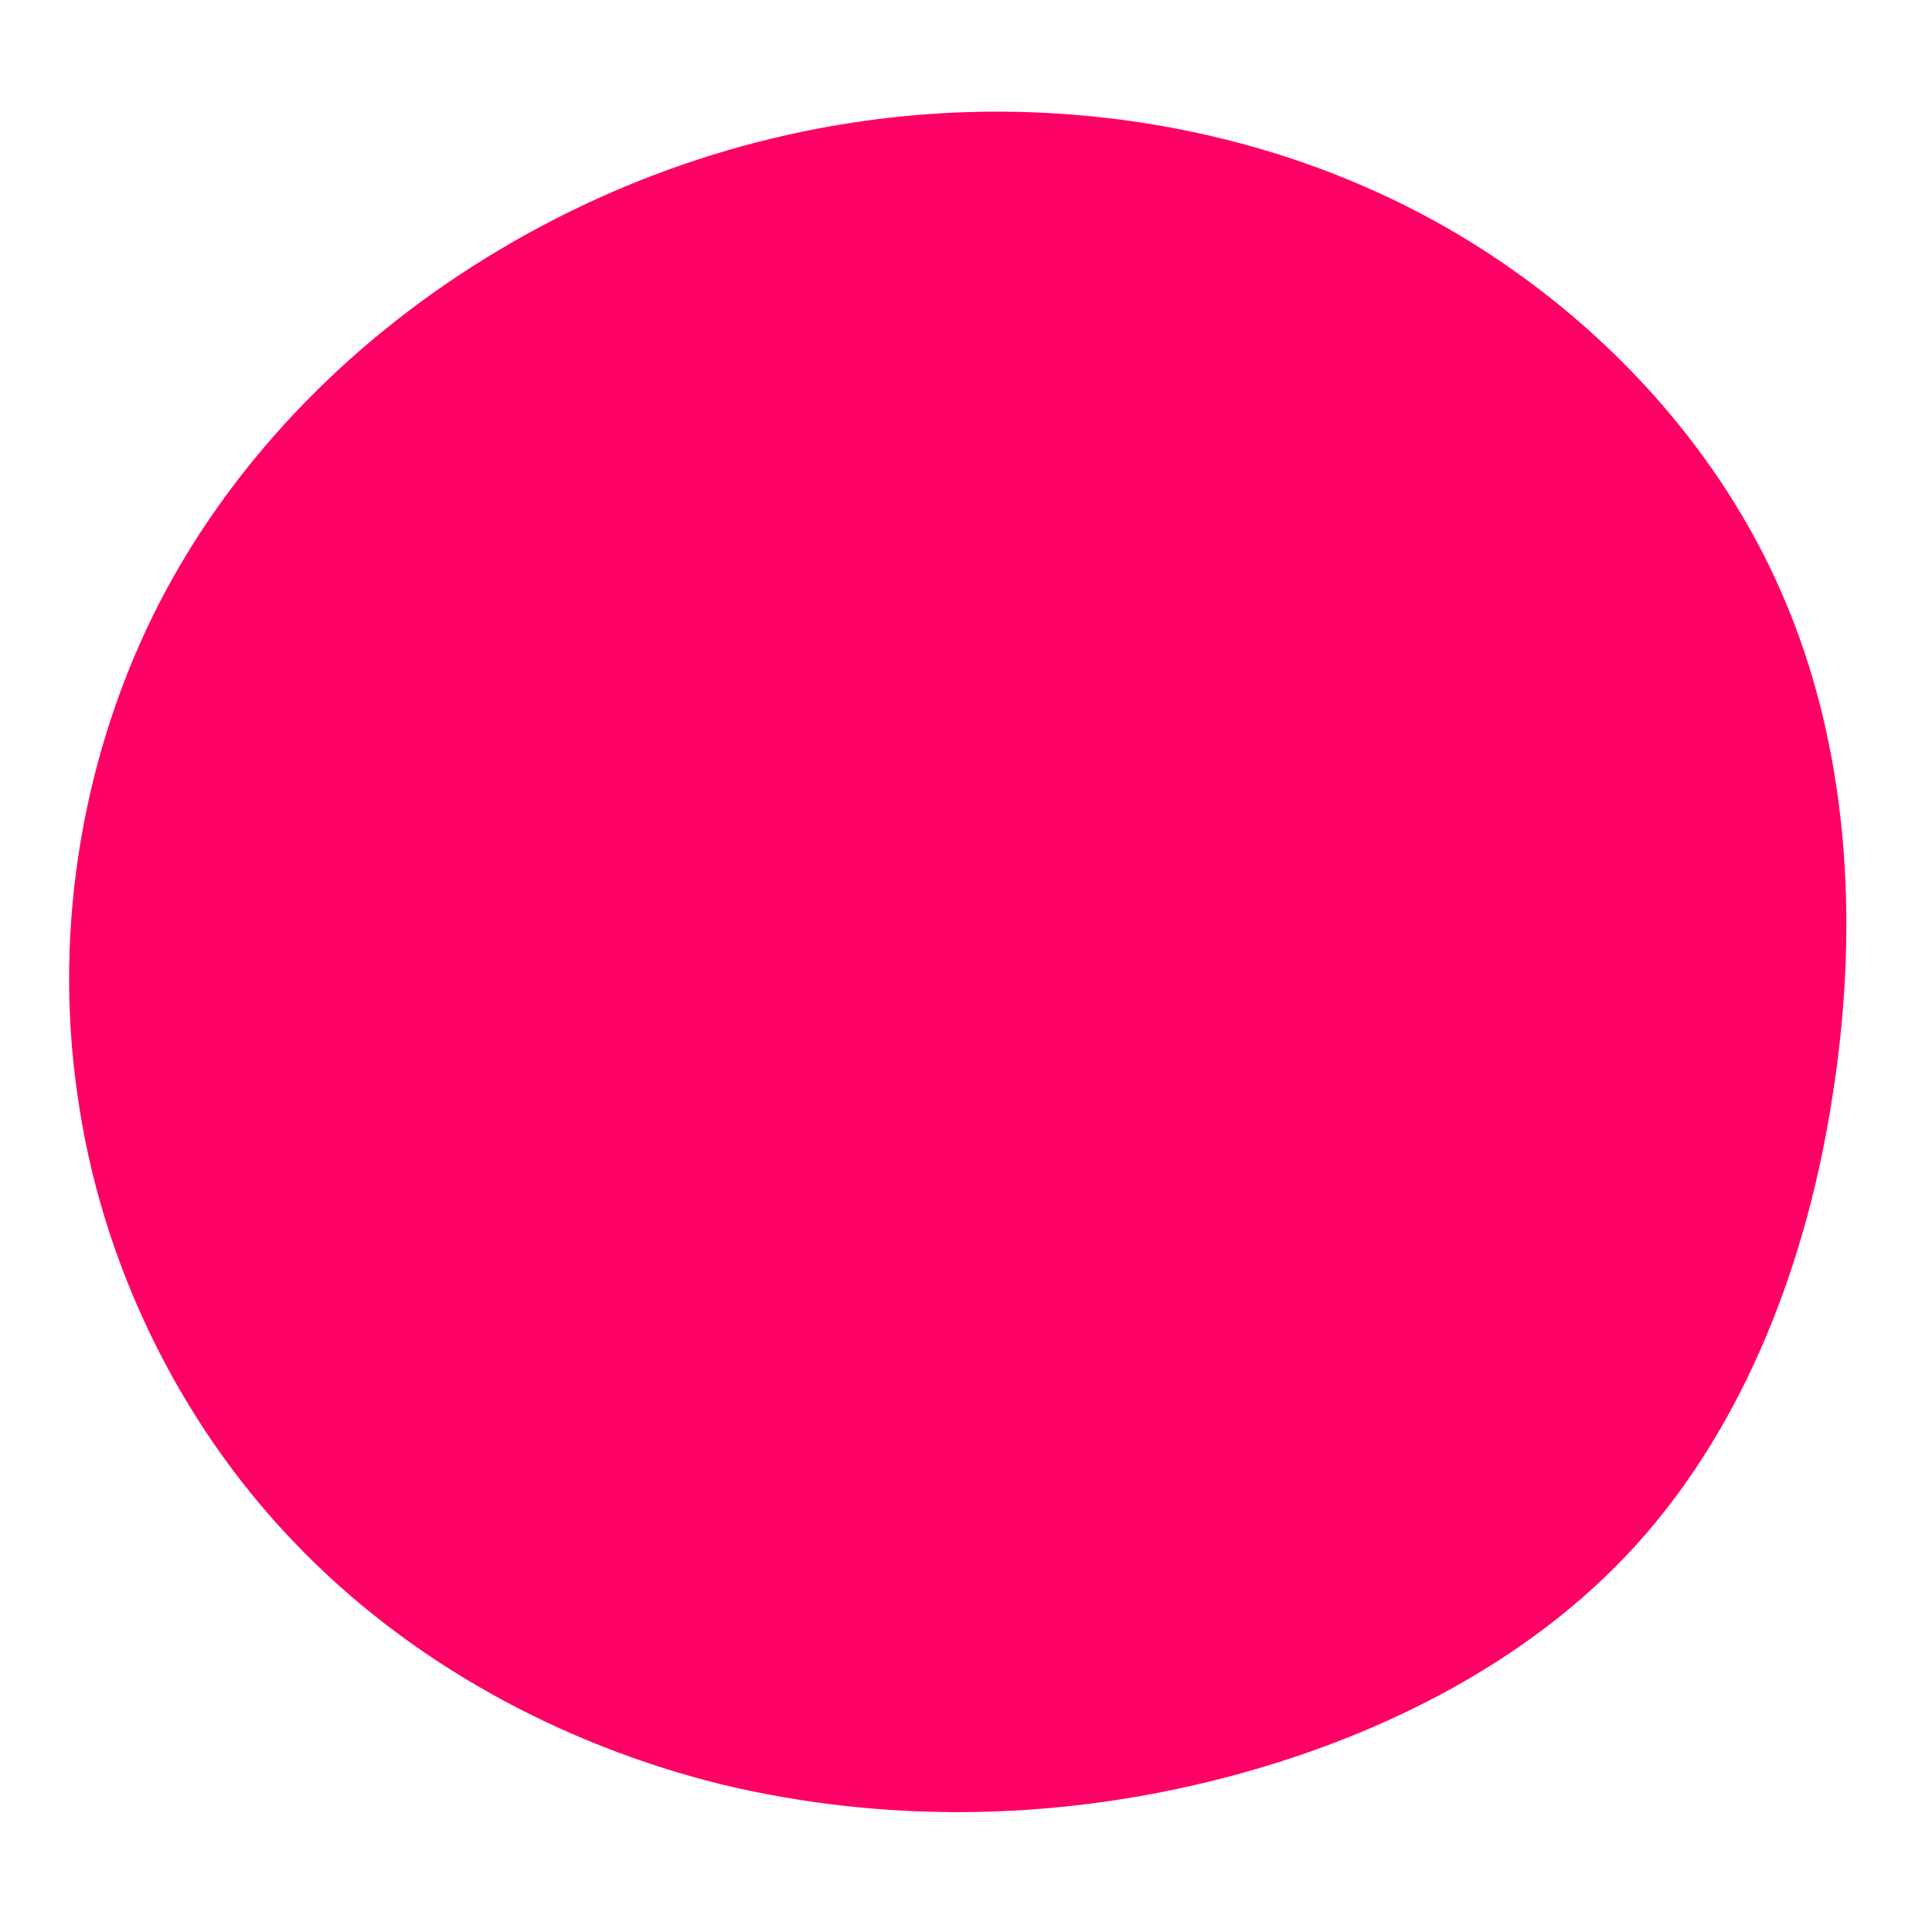 <?xml version="1.0" standalone="no"?>
<svg viewBox="0 0 200 200" xmlns="http://www.w3.org/2000/svg">
  <path fill="#FF0066" d="M49.8,-76.4C64.8,-67.8,77.5,-54.5,84.4,-38.7C91.3,-23,92.5,-4.8,89.8,12.8C87.2,30.4,80.7,47.4,69.4,59.9C58.2,72.3,42,80.3,25.3,84.4C8.6,88.5,-8.8,88.7,-25.4,84.7C-41.9,80.6,-57.7,72.1,-69.6,59.6C-81.5,47.2,-89.6,30.6,-92,13.2C-94.5,-4.1,-91.4,-22.2,-83.5,-37.6C-75.6,-52.9,-62.9,-65.5,-48.2,-74.2C-33.4,-83,-16.7,-87.9,0.3,-88.4C17.4,-88.9,34.8,-85,49.8,-76.4Z" transform="translate(100 100)" />
</svg>
